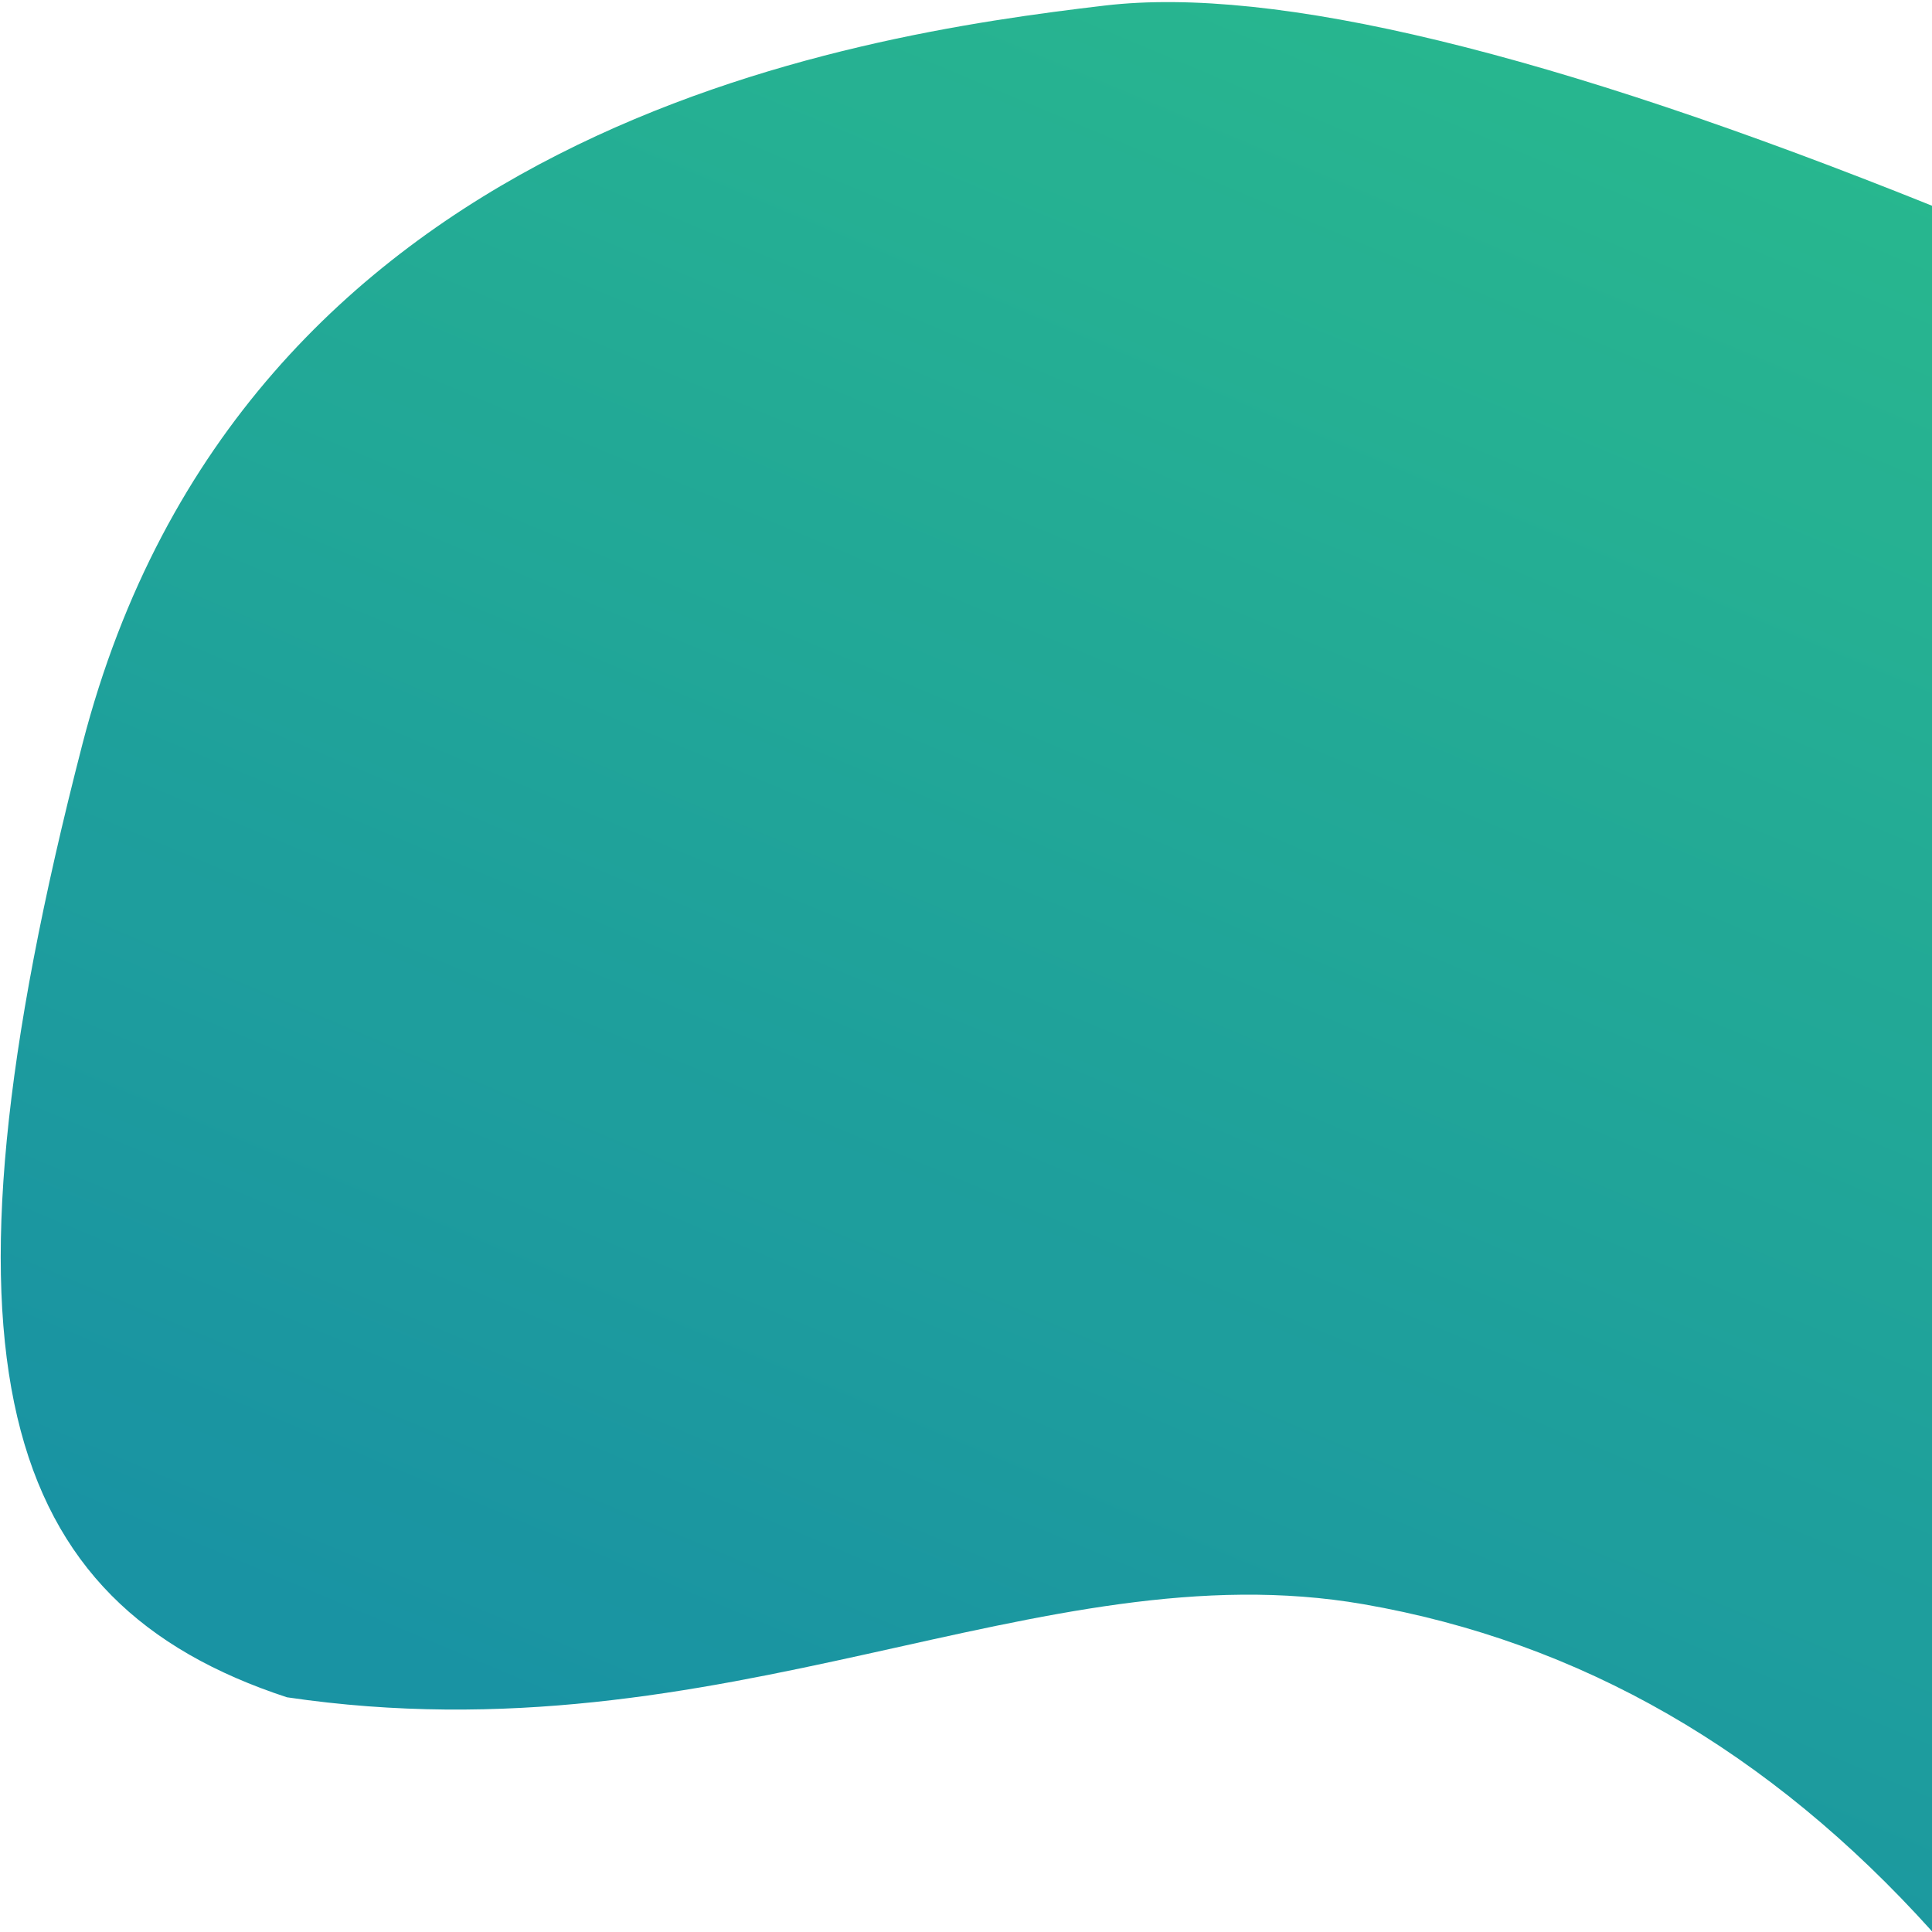 <?xml version="1.0" encoding="UTF-8"?>
<svg width="693px" height="693px" viewBox="0 0 693 693" version="1.1" xmlns="http://www.w3.org/2000/svg" xmlns:xlink="http://www.w3.org/1999/xlink">
    <!-- Generator: Sketch 64 (93537) - https://sketch.com -->
    <title>Rectangle Copy</title>
    <desc>Created with Sketch.</desc>
    <defs>
        <linearGradient x1="0%" y1="0.106%" x2="43.603%" y2="99.894%" id="linearGradient-1">
            <stop stop-color="#12B380" offset="0%"></stop>
            <stop stop-color="#008799" offset="100%"></stop>
        </linearGradient>
    </defs>
    <g id="Pokooi" stroke="none" stroke-width="1" fill="none" fill-rule="evenodd" opacity="0.9">
        <g id="Pokooi-prototype" transform="translate(-747, -289)" fill="url(#linearGradient-1)">
            <g id="Hero-01">
                <path d="M747.262,362.793 C884.192,307.762 983.08,283.827 1043.927,290.986 C1135.198,301.724 1353.537,334.475 1410.712,555.964 C1467.888,777.453 1440.262,864 1337.355,897.806 C1180.262,921 1067.66,844.204 951.152,864.431 C873.48,877.916 805.516,917.022 747.262,981.75 L747.262,362.793 Z" id="Rectangle-Copy" transform="translate(1093.631, 635.75) scale(-1, 1) translate(-1093.631, -635.75) "></path>
            </g>
        </g>
    </g>
</svg>